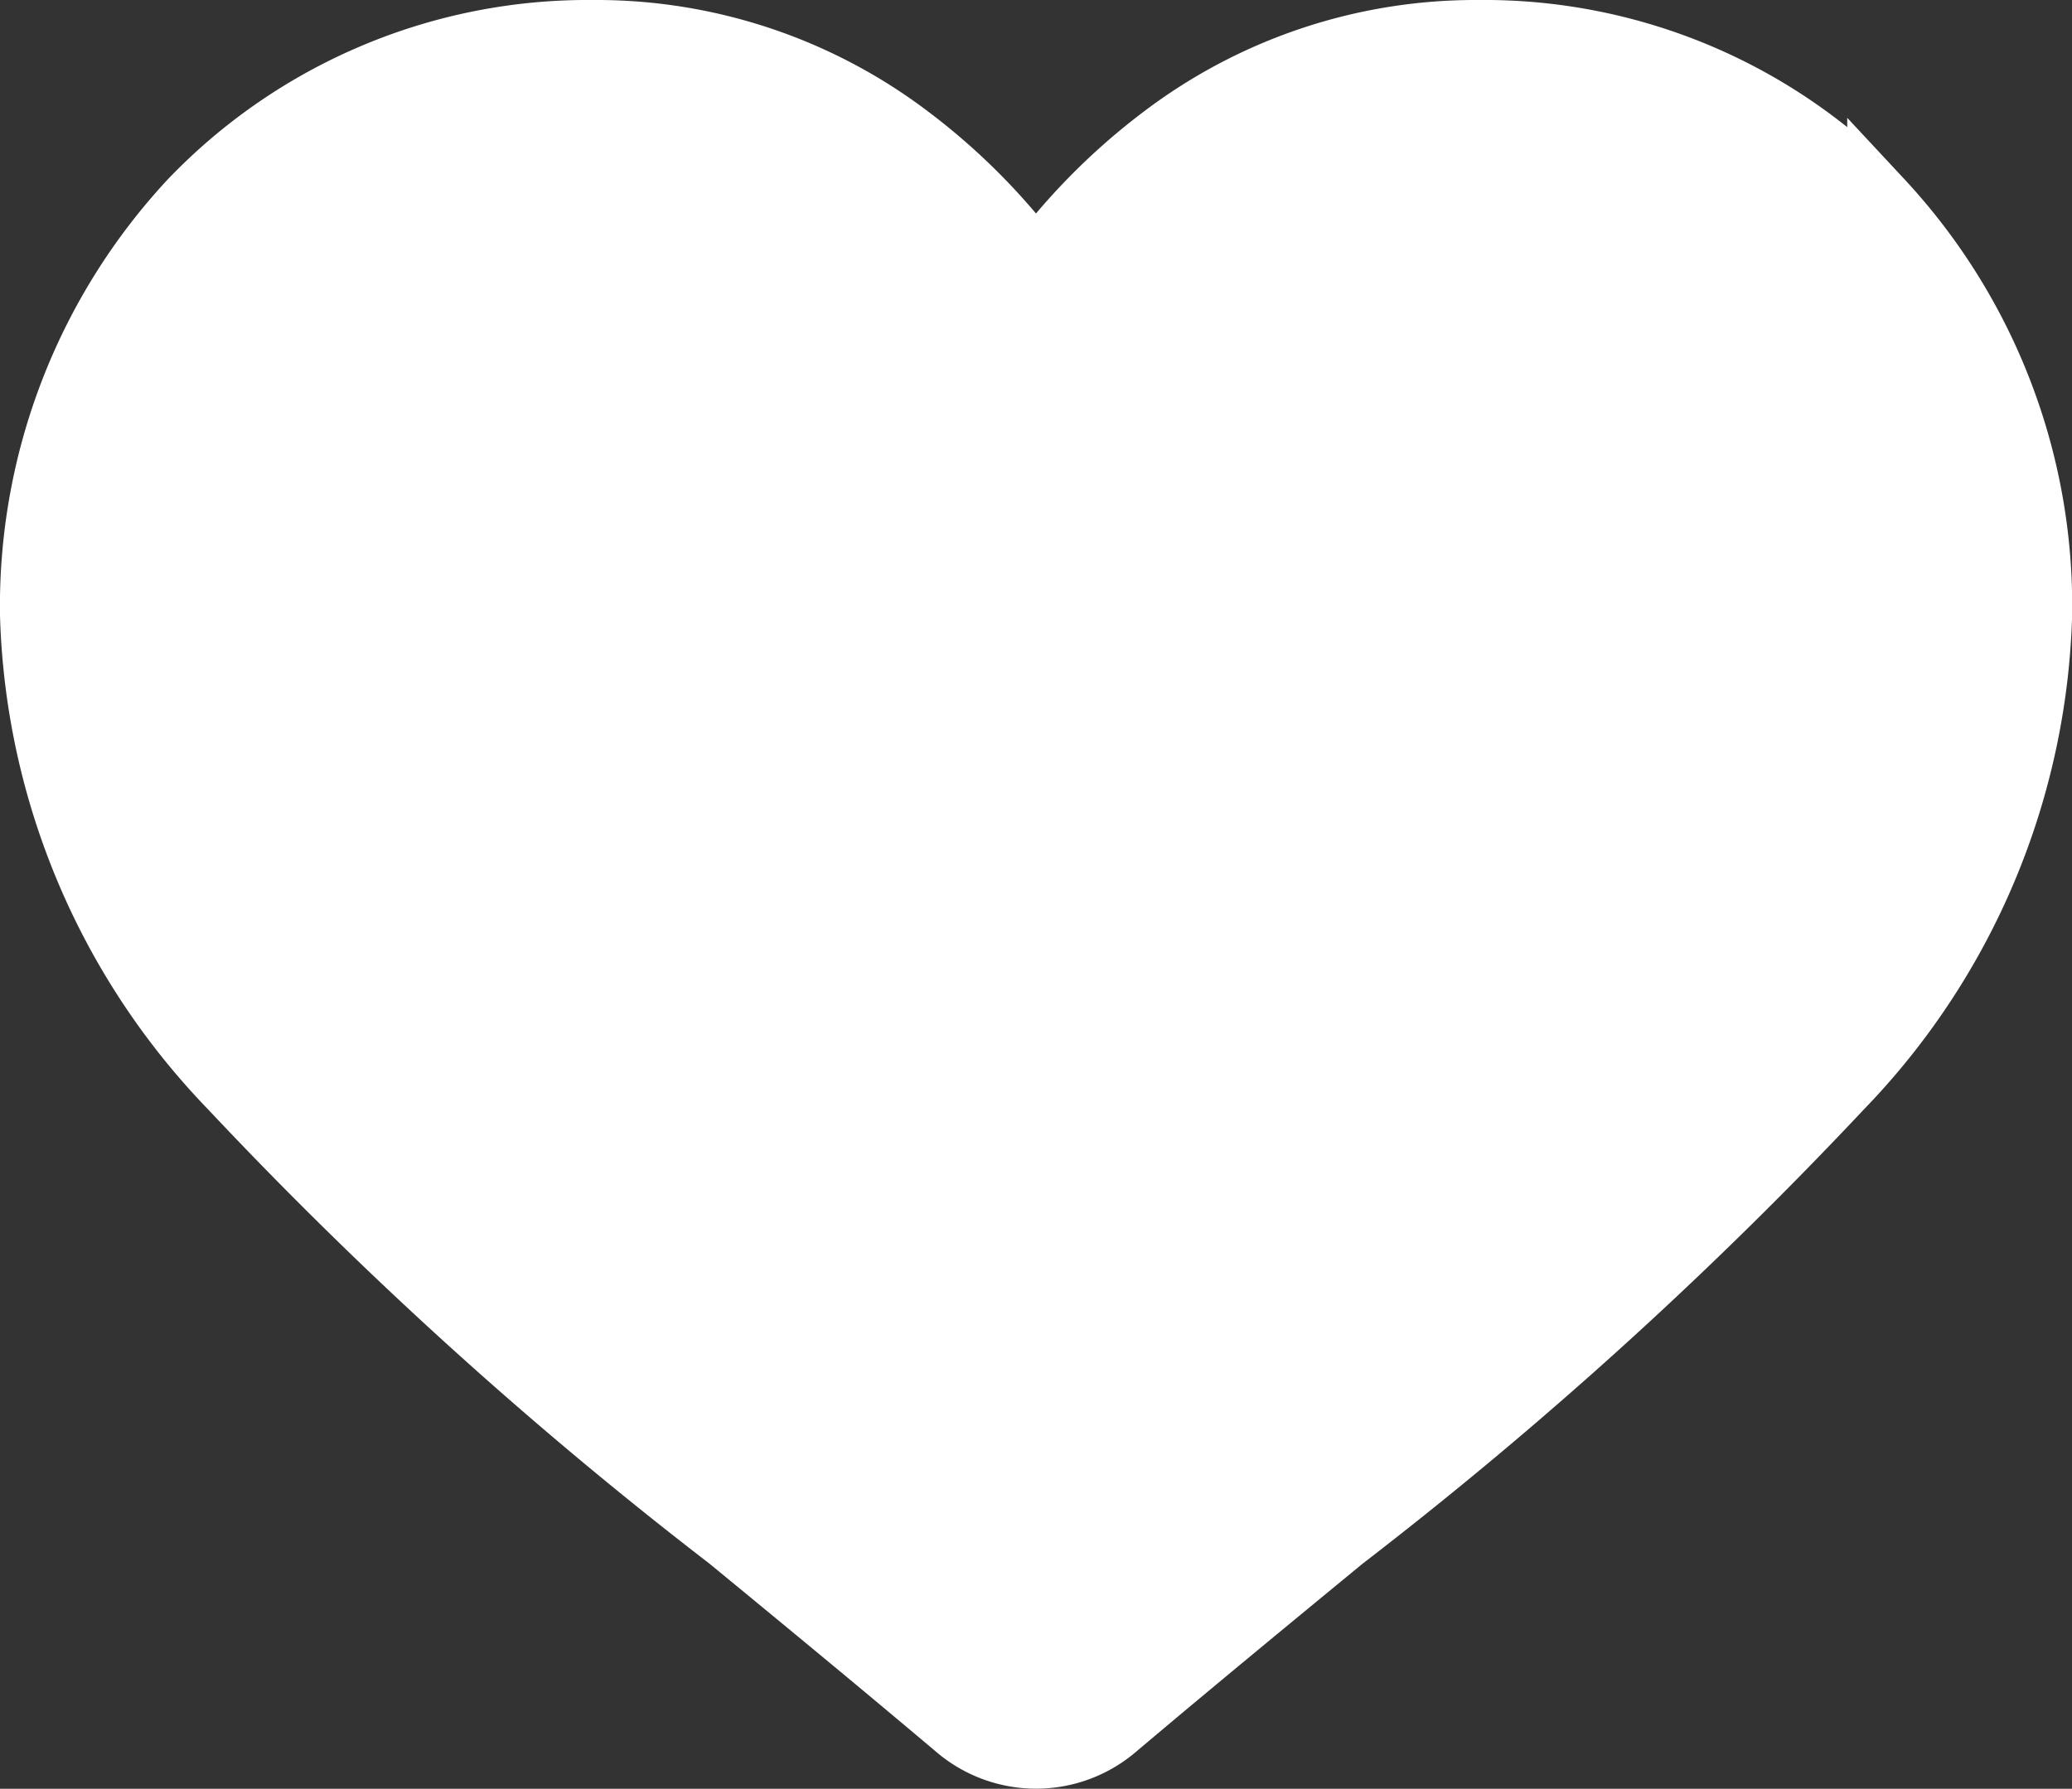 <svg xmlns="http://www.w3.org/2000/svg" width="15.772" height="13.619" viewBox="0 0 15.772 13.619">
  <rect x="0" y="0" width="15.772" height="13.619" fill="#333333" stroke="none"/>
  <g id="heart_white" data-name="heart white" transform="translate(0.25 0.25)">
    <path id="heart_1_" data-name="heart (1)" d="M14.061,1.284A4.176,4.176,0,0,0,11.006,0a3.93,3.93,0,0,0-2.4.8,4.818,4.818,0,0,0-.97.978A4.815,4.815,0,0,0,6.666.8a3.93,3.93,0,0,0-2.4-.8A4.176,4.176,0,0,0,1.212,1.284,4.519,4.519,0,0,0,0,4.432,5.388,5.388,0,0,0,1.515,8.024,31.865,31.865,0,0,0,5.307,11.46c.525.432,1.121.922,1.739,1.444a.921.921,0,0,0,1.181,0c.618-.522,1.214-1.012,1.74-1.445a31.847,31.847,0,0,0,3.791-3.436,5.387,5.387,0,0,0,1.515-3.593,4.518,4.518,0,0,0-1.212-3.148Zm0,0" transform="translate(0)" fill="#fff" stroke="#fff" stroke-width="0.5"/>
  </g>
</svg>
